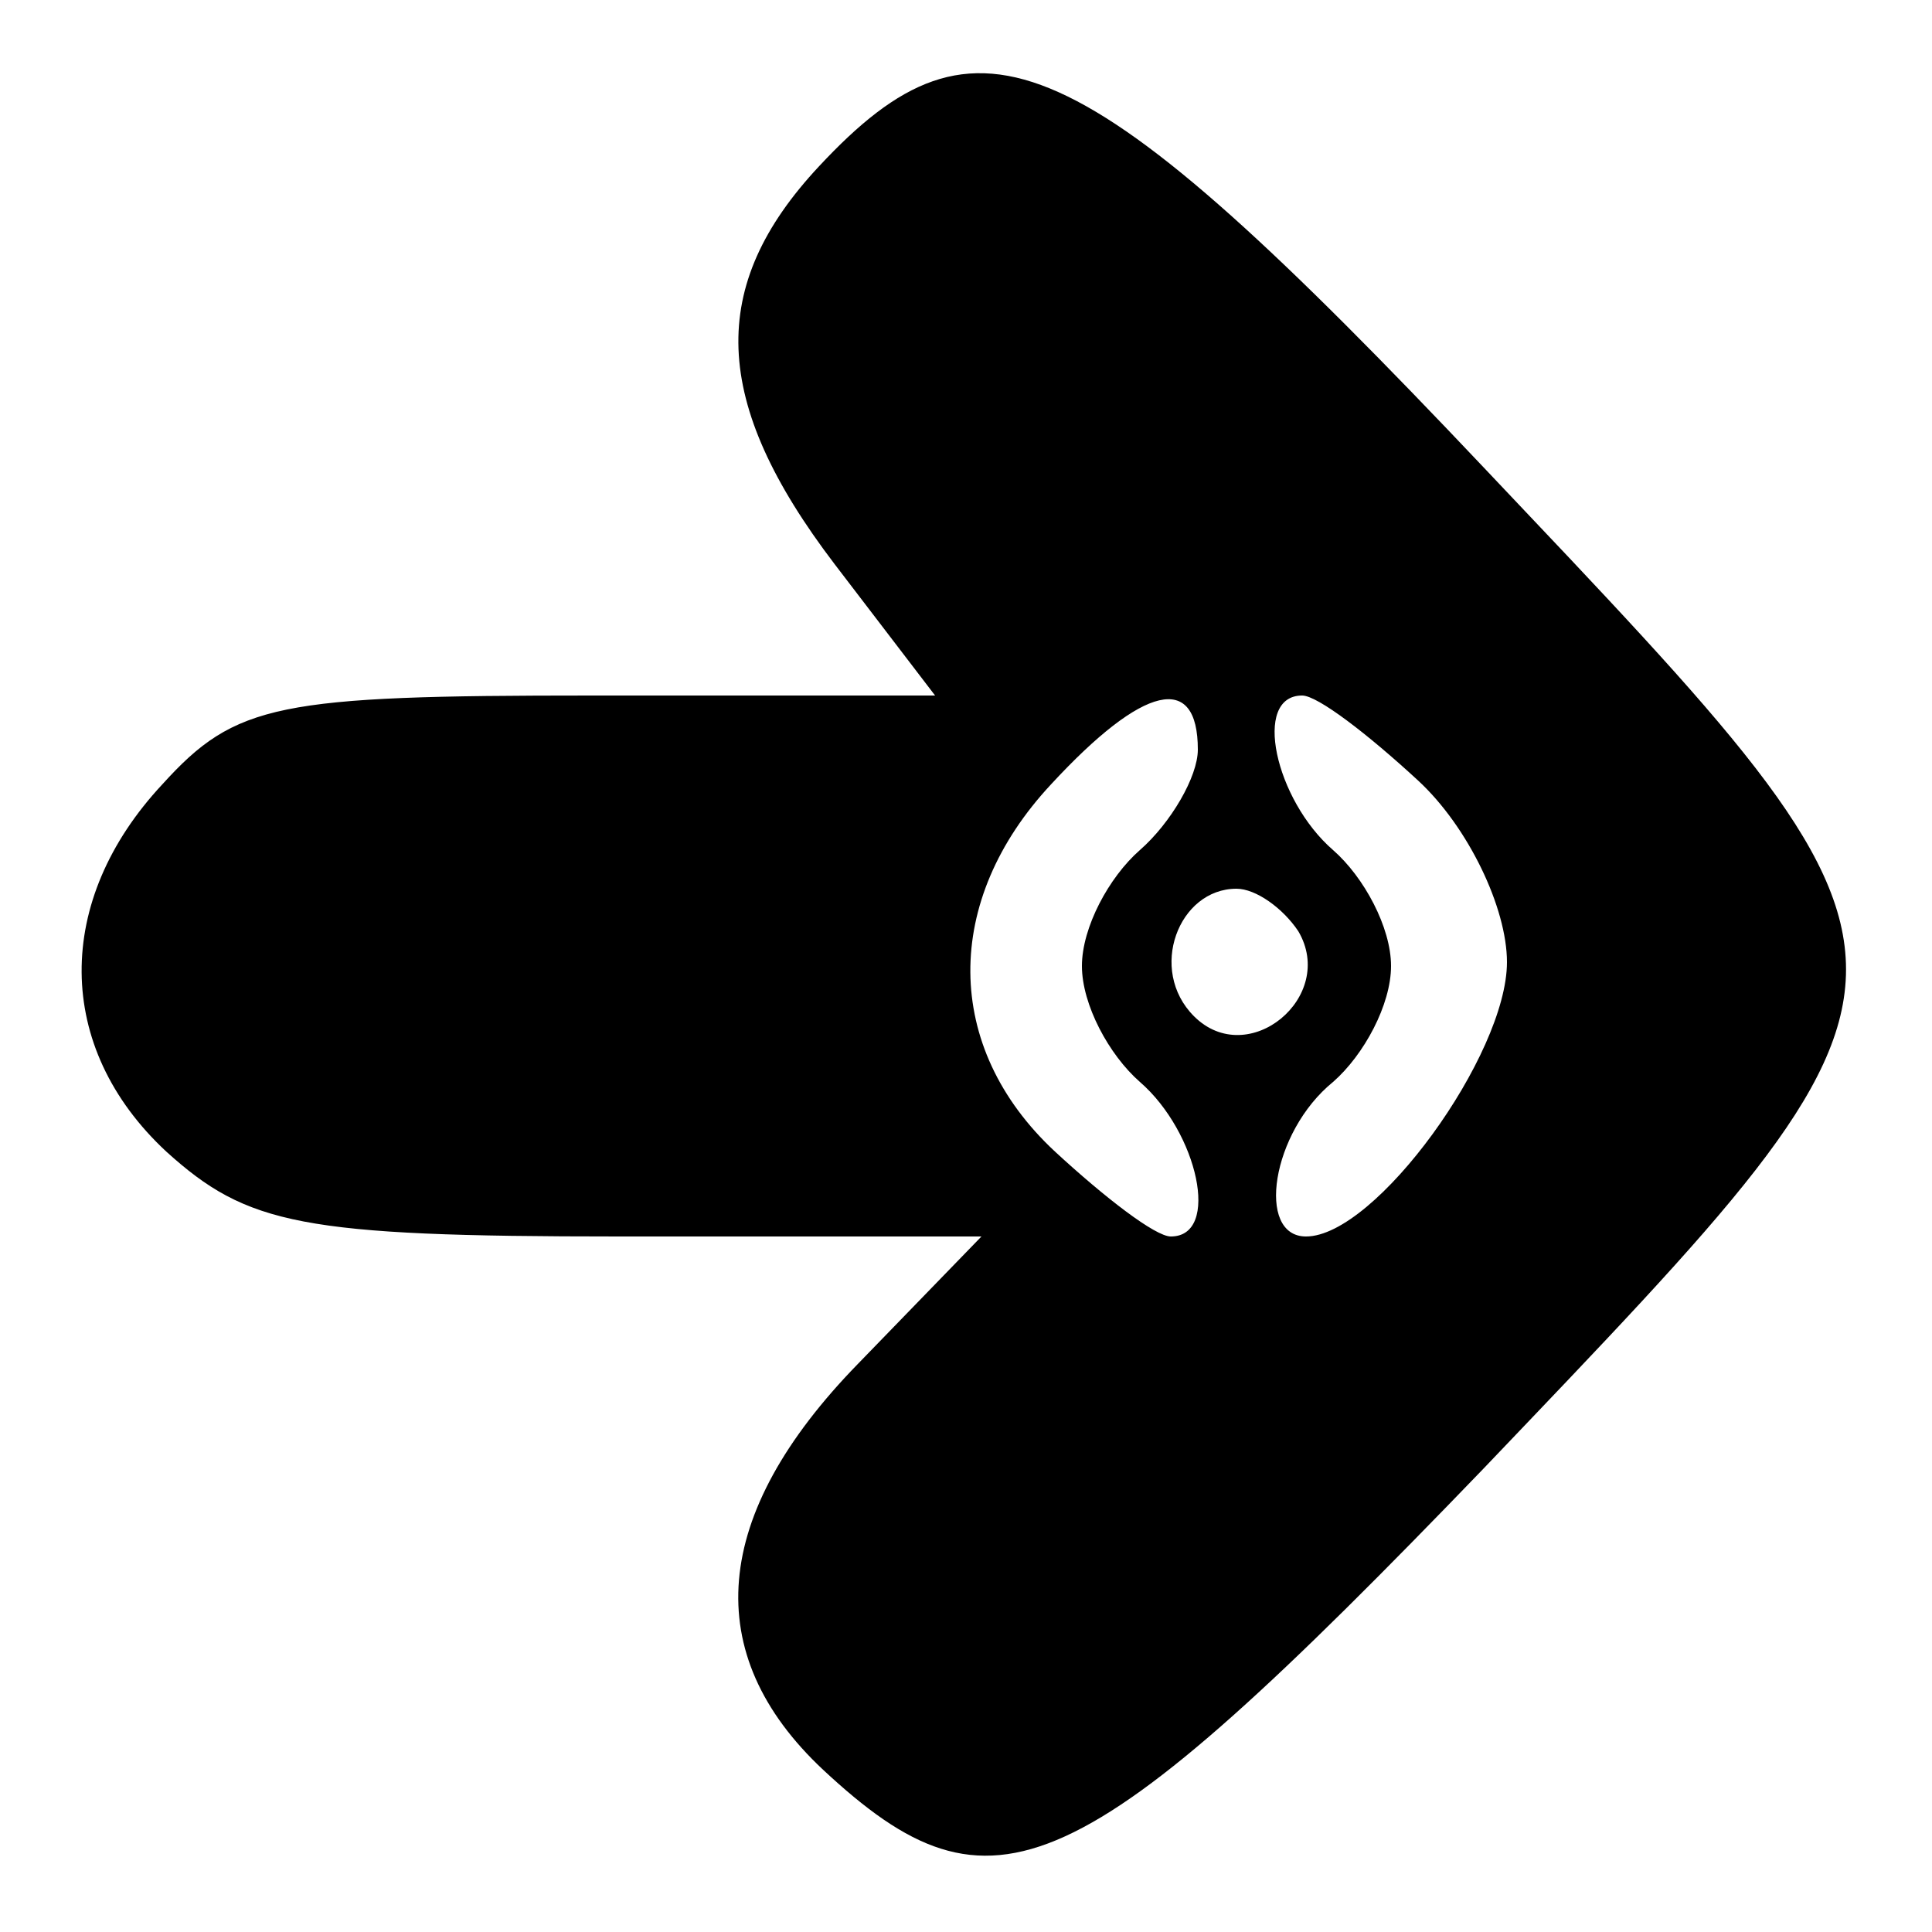 <?xml version="1.0" standalone="no"?>
<!DOCTYPE svg PUBLIC "-//W3C//DTD SVG 20010904//EN"
 "http://www.w3.org/TR/2001/REC-SVG-20010904/DTD/svg10.dtd">
<svg version="1.0" xmlns="http://www.w3.org/2000/svg"
 width="50pt" height="50pt" viewBox="0 0 50 50"
 preserveAspectRatio="xMidYMid meet">

<g transform="translate(0,50) scale(0.1,-0.1)"
fill="#000000" stroke="none">
<path d="M212 457 c-29 -31 -28 -61 4 -103 l26 -34 -89 0 c-81 0 -92 -2 -111
-23 -28 -30 -28 -68 1 -95 21 -19 35 -22 117 -22 l94 0 -32 -33 c-38 -39 -41
-75 -9 -105 44 -41 66 -31 171 78 125 131 125 127 0 259 -105 111 -131 122
-172 78z m98 -151 c0 -7 -7 -19 -15 -26 -8 -7 -15 -20 -15 -30 0 -10 7 -23 15
-30 15 -13 21 -40 8 -40 -4 0 -17 10 -30 22 -29 27 -29 65 -1 95 24 26 38 29
38 9z m57 -8 c13 -12 23 -33 23 -47 0 -24 -34 -71 -52 -71 -13 0 -9 27 7 40 8
7 15 20 15 30 0 10 -7 23 -15 30 -15 13 -21 40 -8 40 4 0 17 -10 30 -22z m-31
-39 c10 -17 -13 -36 -27 -22 -12 12 -4 33 11 33 5 0 12 -5 16 -11z"/>
</g>
</svg>
